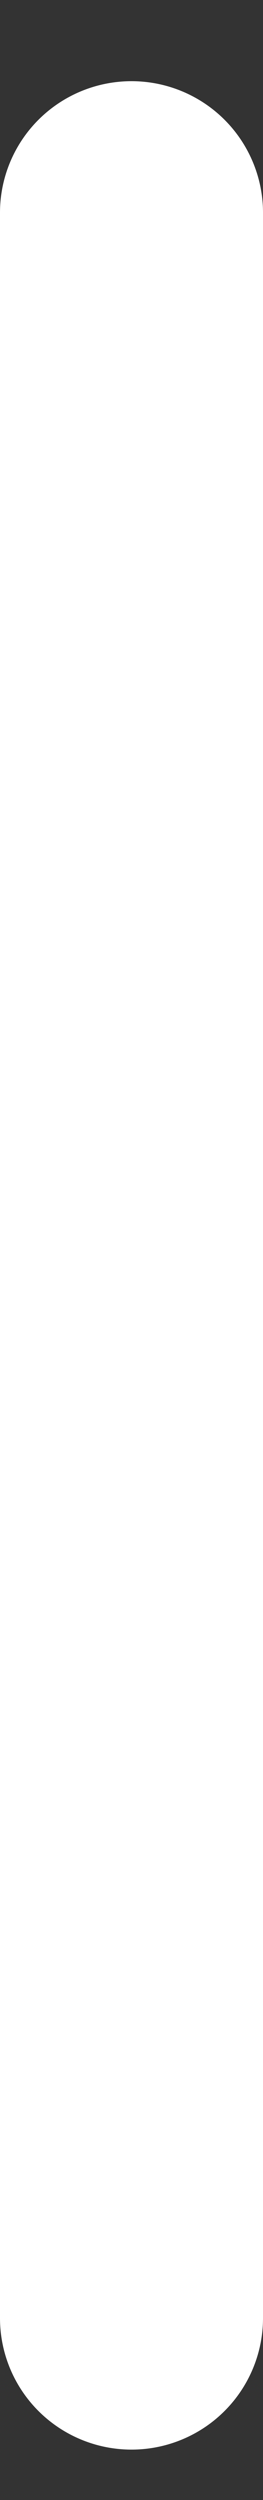 <svg width="2" height="19" viewBox="0 0 2 19" fill="none" xmlns="http://www.w3.org/2000/svg">
<rect x="0" y="0" width="2" height="19" fill="#333333" stroke="none"/>
<path d="M1 1.617L1 17.617" stroke="white" stroke-width="2" stroke-linecap="round"/>
</svg>
